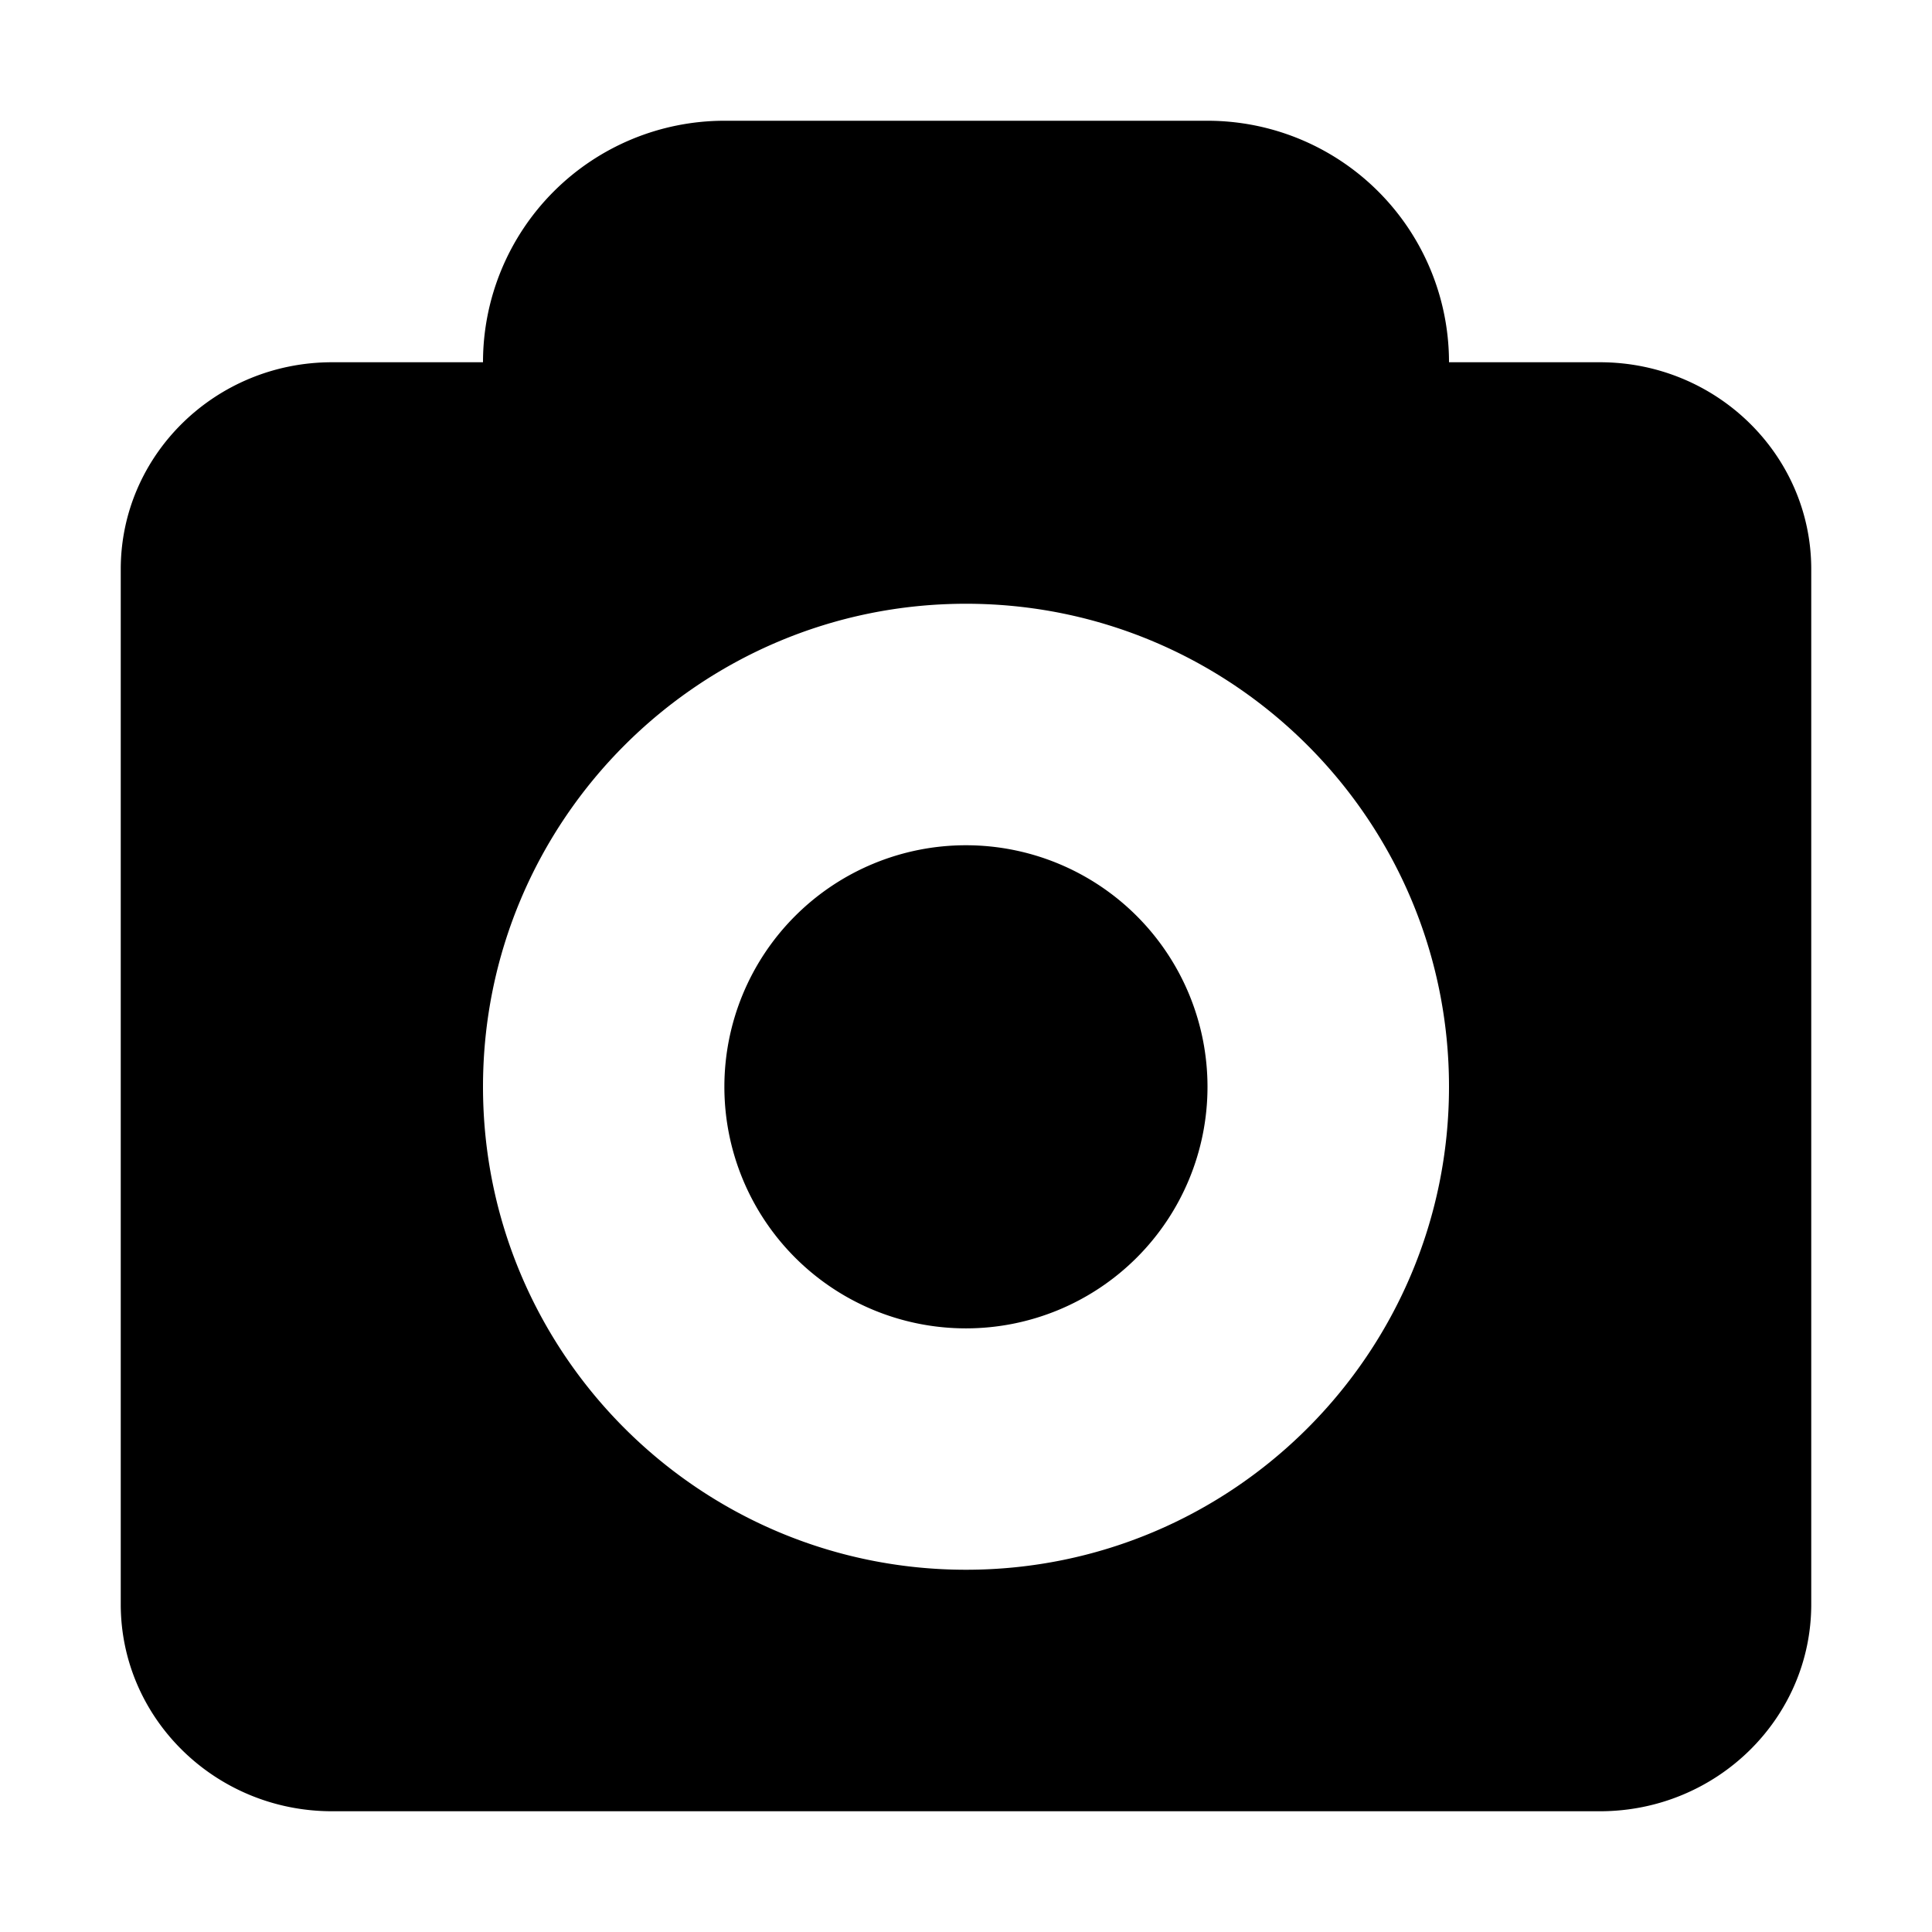 <svg xmlns="http://www.w3.org/2000/svg" width="16" height="16" viewBox="0 0 16 16" class="c0173"><path fill-rule="evenodd" d="M13.25 15H2.75C1.784 15 1 14.232 1 13.286V4.714C1 3.768 1.784 3 2.75 3H4a2 2 0 012-2h4a2 2 0 012 2h1.25c.966 0 1.75.768 1.75 1.714v8.572c0 .946-.784 1.714-1.75 1.714zM8 5c2.208 0 4 1.792 4 4s-1.792 4-4 4-4-1.792-4-4 1.792-4 4-4zm0 2a2 2 0 11-.001 4.001A2 2 0 018 7z"></path></svg>